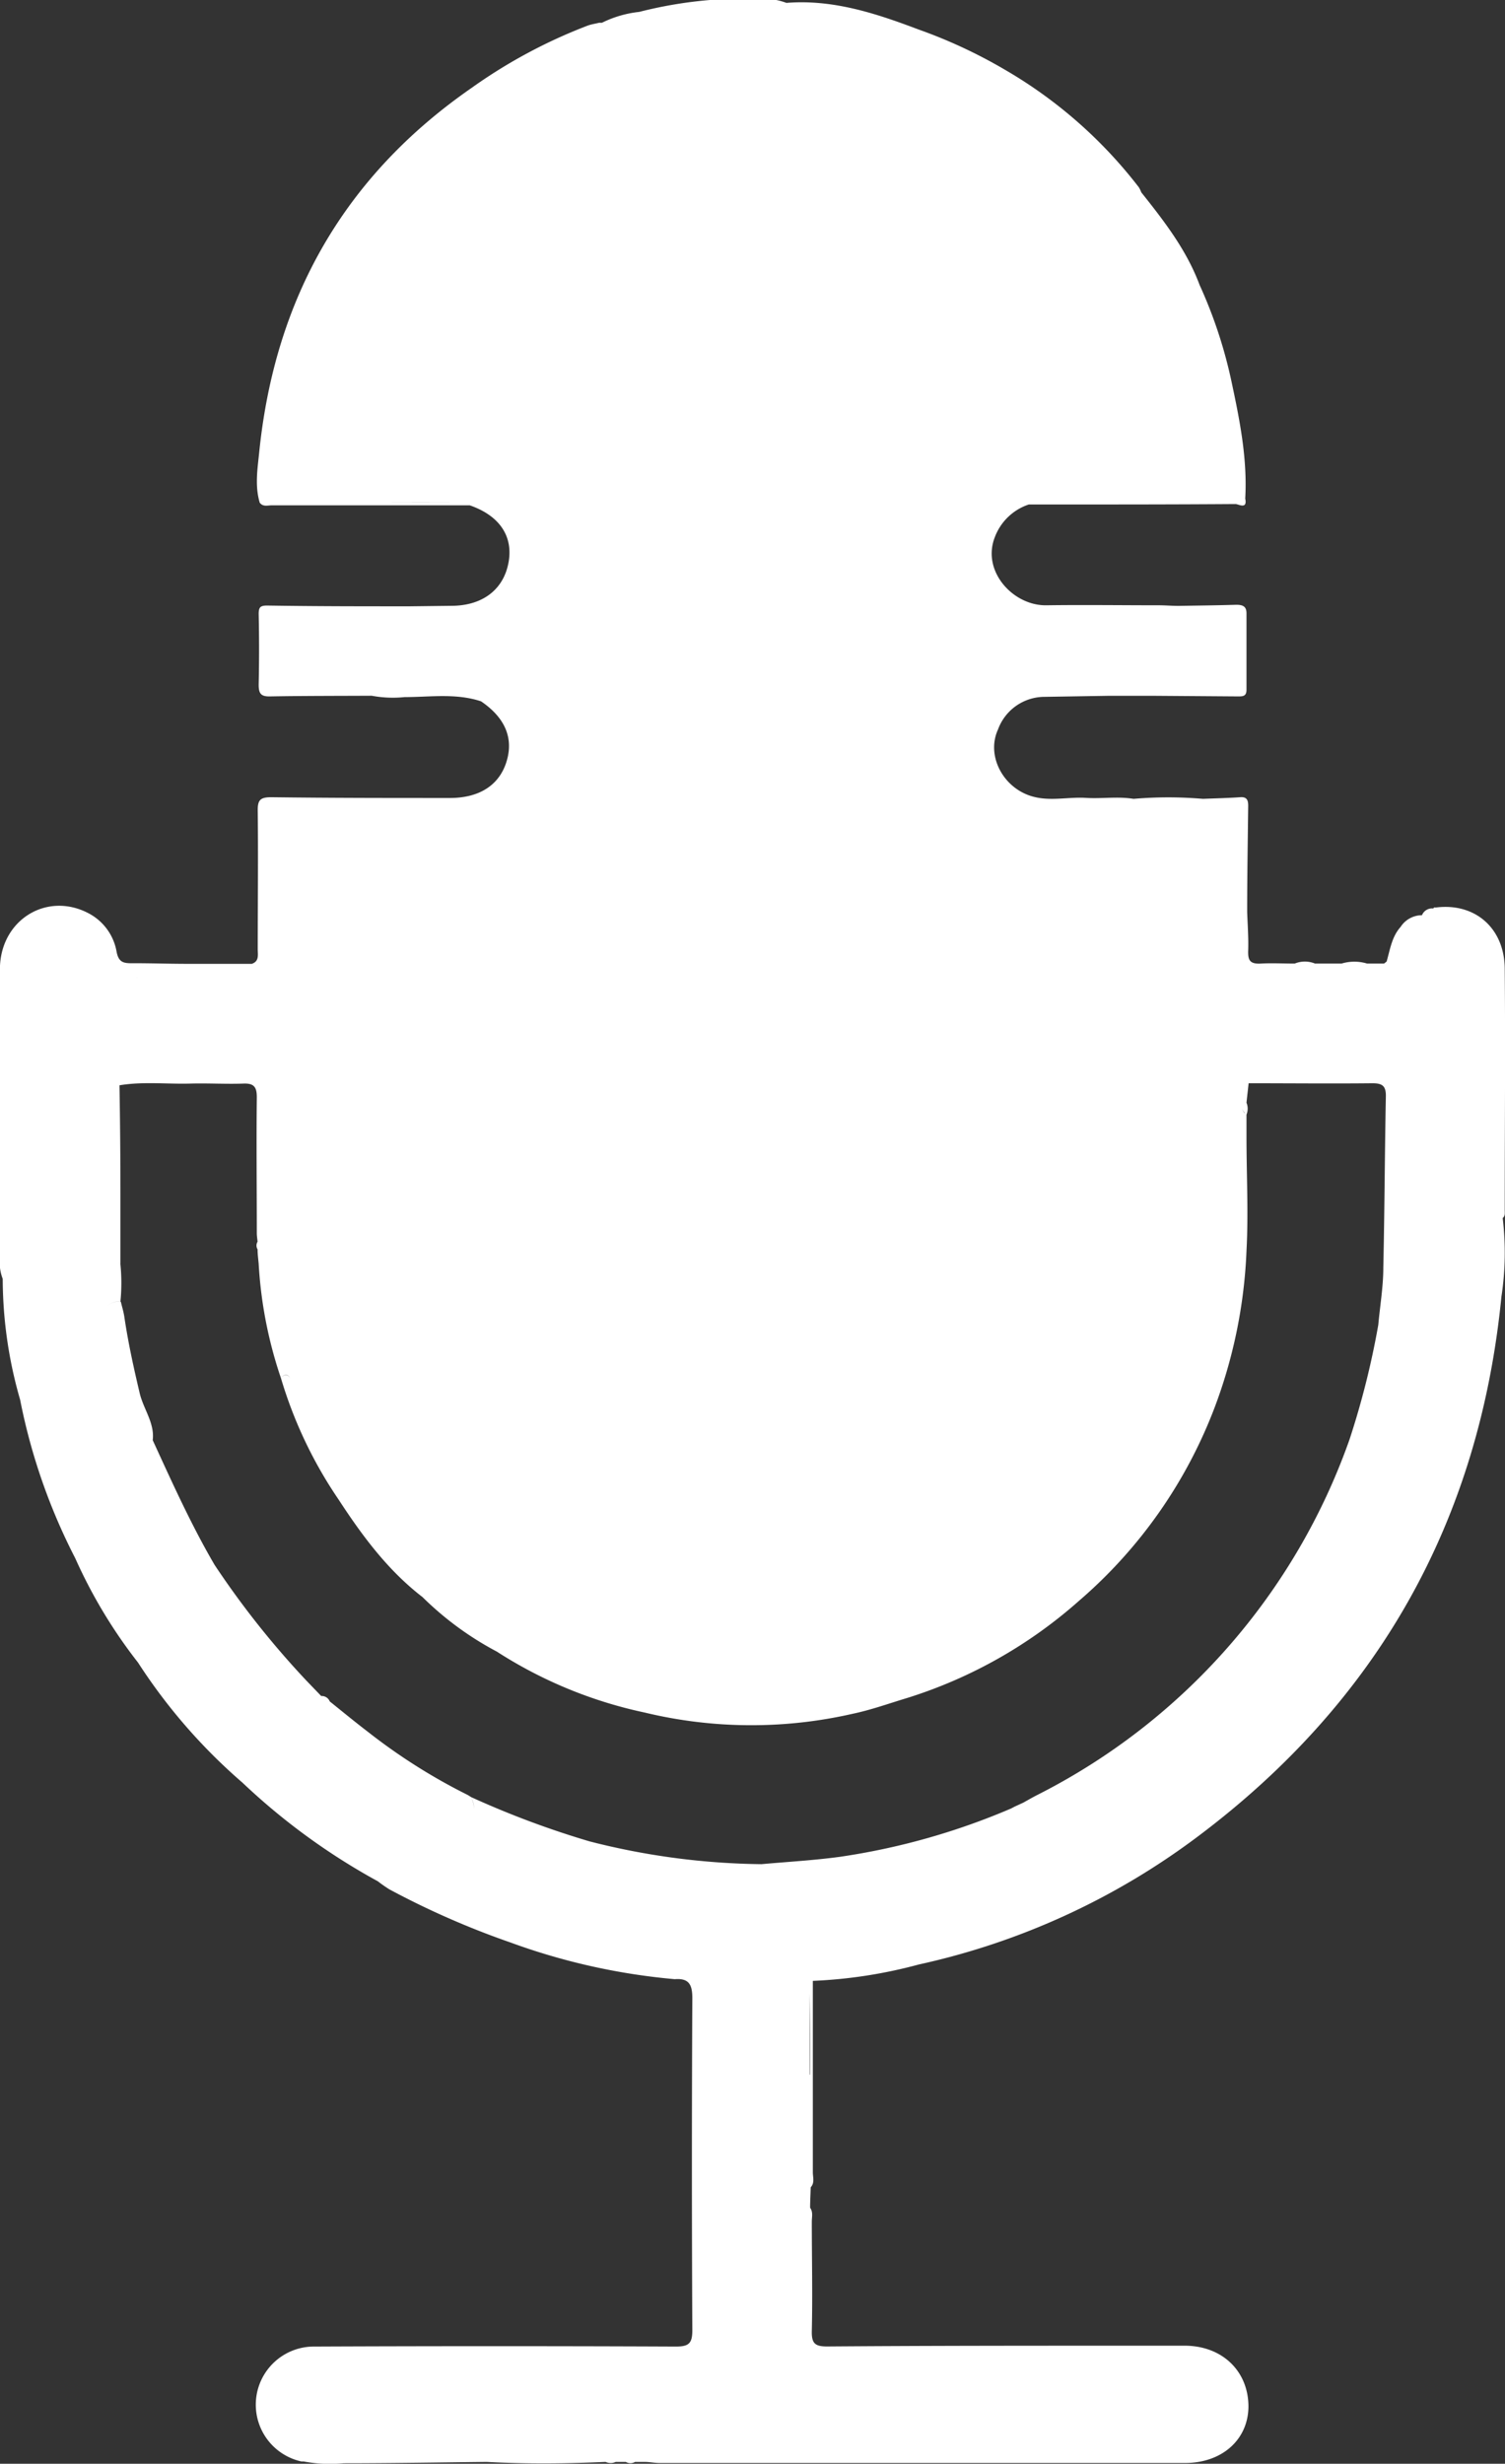 <svg id="Layer_1" data-name="Layer 1" xmlns="http://www.w3.org/2000/svg" xmlns:xlink="http://www.w3.org/1999/xlink" viewBox="0 0 177.1 289.85"><rect x="0" y="0" width="177.1" height="289.85" fill="#333333" stroke="none"/><defs><style>.cls-1{fill:#ffffff;}</style></defs><path class="cls-1" d="M158.28,225.12a51.53,51.53,0,0,0,2.05,14.23A70.21,70.21,0,0,0,166.82,258a58.92,58.92,0,0,0,7.38,12.26,66,66,0,0,0,12.29,14.13A76.47,76.47,0,0,0,202.43,296a15.78,15.78,0,0,0,1.36.95,98,98,0,0,0,14.2,6.23,75.62,75.62,0,0,0,19.37,4.33c1.68-.13,2.08.64,2.07,2.29q-.1,19.51,0,39c0,1.57-.41,1.94-2,1.93q-21.28-.09-42.58,0a6.84,6.84,0,0,0-1.42,13.52l.27,0a16.75,16.75,0,0,0,4.69.21c5.61,0,11.22-.1,16.83-.16a1.81,1.81,0,0,0,0-.57,1.81,1.81,0,0,1,0,.57c4.67.25,9.33.21,14,0a1.44,1.44,0,0,0,1.2,0h1.18a1.07,1.07,0,0,0,1.09,0l1.08,0c.61,0,1.22.13,1.84.13H297.4c4.38,0,7.44-2.76,7.47-6.63,0-4.12-3-7.1-7.37-7.17-2,0-4,0-5.94,0-12.09,0-24.19,0-36.28.09-1.41,0-1.82-.36-1.79-1.79.1-4.3,0-8.59,0-12.89,0-.55.17-1.13-.2-1.64,0-.8.05-1.6.07-2.4.49-.54.25-1.19.25-1.78,0-7.5,0-15,0-22.51a56.79,56.79,0,0,0,12.48-1.93A84.86,84.86,0,0,0,299,290.66q31.74-23.87,35.64-63.45a34.43,34.43,0,0,0,.15-9.24c.31-.25.24-.6.24-.93,0-9.45.08-18.89,0-28.33,0-4.85-3.51-7.88-8.15-7.27a.18.18,0,0,0-.25.11,1.27,1.27,0,0,0-1.34.79,3,3,0,0,0-2.51,1.37c-1.05,1.17-1.24,2.67-1.65,4.08l-.3.24a.24.24,0,0,0,.23,0,.24.24,0,0,1-.23,0h-2a9.83,9.83,0,0,1-1.52.12,9.83,9.83,0,0,0,1.52-.12,5.16,5.16,0,0,0-3,0H312.7a3.12,3.12,0,0,0-2.38,0c-1.35,0-2.7-.07-4,0s-1.52-.41-1.48-1.54c.05-1.51-.07-3-.12-4.53,0-4.17.07-8.33.12-12.5,0-.68-.17-1.06-.95-1-1.45.1-2.92.13-4.37.19a48.45,48.45,0,0,0-8.17,0c-1.85-.3-3.72,0-5.56-.11-2.57-.17-5.16.71-7.72-.75s-3.89-4.64-2.67-7.3a5.84,5.84,0,0,1,5.48-3.84h0l7.42-.12h0l3.06,0H294l9.64.07c.55,0,1,0,1-.78,0-3,0-6,0-9,0-.84-.47-1-1.21-1-2.25.07-4.51.09-6.76.13-.79,0-1.58-.07-2.37-.07-4.4,0-8.8-.06-13.2,0-3.91.07-7.64-4-6.08-8a6.43,6.43,0,0,1,4-3.86h3c7.11,0,14.22,0,21.33-.05.35,0,1.42.68,1.14-.65.27-4.72-.66-9.3-1.64-13.88a55,55,0,0,0-3.73-11.25c-1.53-4.11-4.17-7.51-6.86-10.89a3,3,0,0,0-.29-.6,54.19,54.19,0,0,0-15.66-13.77,59.09,59.09,0,0,0-10.26-4.79c-5-1.89-10.07-3.57-15.55-3.13a7.68,7.68,0,0,0-1.6-.41,50.46,50.46,0,0,0-15.72,1.47,13,13,0,0,0-4.39,1.28l-.34,0c-.43.11-.88.17-1.3.32A60.9,60.9,0,0,0,213.47,85c-15,10.39-23.15,24.75-25,42.8-.2,2-.54,4,.05,6,.38.52.93.32,1.4.32q11.67,0,23.32,0c3.42,1.18,5.07,3.54,4.59,6.55-.52,3.28-3,5.22-6.61,5.27l-5.08.06h0c-5.58,0-11.16,0-16.74-.09-.81,0-1,.2-1,1,.06,2.76.06,5.52,0,8.29,0,1,.21,1.42,1.3,1.4,4-.07,8-.06,12-.08a13.58,13.58,0,0,0,3.87.16c3,0,6.07-.48,9,.5,2.64,1.8,3.7,4,3.14,6.54-.7,3.11-3.11,4.84-6.84,4.83-7,0-14,0-21-.09-1.31,0-1.6.35-1.58,1.6.06,5.43,0,10.86,0,16.28,0,.66.19,1.41-.69,1.72l-7.62,0c-2.2,0-4.4-.08-6.6-.07-.95,0-1.46-.18-1.69-1.3a6.33,6.33,0,0,0-3.24-4.54c-4.94-2.66-10.48.73-10.5,6.53,0,11.3,0,22.6,0,33.9A5.45,5.45,0,0,0,158.28,225.12ZM288,156.07a.7.7,0,0,0-.24-.13A.7.7,0,0,1,288,156.07Zm-84.59-22.3-7.13,0a.7.7,0,0,0-.66-.66.7.7,0,0,1,.66.66l7.13,0a1.51,1.51,0,0,1,.21-1,1.51,1.51,0,0,0-.21,1c2.68,0,5.36,0,8.05,0C208.81,133.78,206.13,133.78,203.45,133.77Zm-9.08,140.64a.53.53,0,0,0,.26.08A.53.53,0,0,1,194.37,274.41Zm58.9,44.33a.94.94,0,0,0-.83.52.94.94,0,0,1,.83-.52c0-3.18,0-6.37,0-9.55C253.28,312.37,253.28,315.56,253.27,318.74Zm51.2-113.13a.84.84,0,0,1-.28-.52A.84.84,0,0,0,304.47,205.61ZM174,189.75a.4.4,0,0,1,.15-.1c.28,0,.33.17.35.36,0-.19-.07-.38-.35-.36a.56.56,0,0,0-.15.1.41.41,0,0,0-.12.32.49.49,0,0,0,0,.12.49.49,0,0,1,0-.12A.41.41,0,0,1,174,189.75Zm-1.87,38.06a22.3,22.3,0,0,0,0-4.4,1.07,1.07,0,0,1-.35-.72,1,1,0,0,0,.35.71c0-2.75,0-5.5,0-8.25q0-6.41-.11-12.8a.54.54,0,0,0-.22,0h0a2.22,2.22,0,0,1,1.6-.63,2.22,2.22,0,0,0-1.6.63.54.54,0,0,1,.22,0c2.75-.46,5.52-.13,8.28-.2,2.09-.06,4.18.07,6.27,0,1.3-.06,1.62.42,1.61,1.65-.06,5.32,0,10.63,0,15.95,0,.33.06.67.09,1a.41.41,0,0,1,.07.11.64.64,0,0,1,.08.5,1.21,1.21,0,0,1,0,.18,1.21,1.21,0,0,0,0-.18.64.64,0,0,0-.08-.5.41.41,0,0,0-.07-.11h0a.86.86,0,0,0,0,.9c0,.57.08,1.14.13,1.71h0a4.72,4.72,0,0,1,1-2.78,4.72,4.72,0,0,0-1,2.78,50.5,50.5,0,0,0,2.62,13.44c.53-.63.84-.38,1.08,0-.24-.35-.55-.6-1.08,0a51.18,51.18,0,0,0,6.78,14.28,2.25,2.25,0,0,0,.12-.21,2.25,2.25,0,0,1-.12.21c2.78,4.26,5.79,8.33,9.88,11.48a6.27,6.27,0,0,1,1.27-1.42,6.27,6.27,0,0,0-1.27,1.42,37.14,37.14,0,0,0,8.74,6.41,6.1,6.1,0,0,0,3-.53,2.54,2.54,0,0,0,.45-.36,2.54,2.54,0,0,1-.45.36,6.1,6.1,0,0,1-3,.53,52.1,52.1,0,0,0,17.39,7.17,1.8,1.8,0,0,1,.37-1,2.18,2.18,0,0,1,.22-.21,2.18,2.18,0,0,0-.22.21,1.8,1.8,0,0,0-.37,1h0a53.56,53.56,0,0,0,24.48.15,3.73,3.73,0,0,0,0-.47,3.73,3.73,0,0,1,0,.47c2.19-.46,4.29-1.22,6.42-1.86A55.31,55.31,0,0,0,284.93,263a56.37,56.37,0,0,0,16-22.85,58.82,58.82,0,0,0,3.71-18.32c.24-4.45,0-8.92,0-13.39v-2.64h0a1.84,1.84,0,0,0,0-1.4c.08-.77.17-1.53.25-2.29a1.29,1.29,0,0,1,.28-.25,1.29,1.29,0,0,0-.28.25c4.86,0,9.72.05,14.58,0,1.16,0,1.59.32,1.57,1.53-.13,6.72-.15,13.44-.3,20.17,0,2.24-.39,4.48-.59,6.72l.15-.13-.15.13h0A97.31,97.31,0,0,1,316.77,244,74.71,74.71,0,0,1,280,285.85c-.55.28-1.08.59-1.62.89h0a.52.52,0,0,1-.4.41.52.52,0,0,0,.4-.41l-1,.46h0l-.44.23,0,0a2.31,2.31,0,0,1-.72,1.67,2.31,2.31,0,0,0,.72-1.67,80.86,80.86,0,0,1-20.11,5.68c-3.07.42-6.17.59-9.26.87a84.7,84.7,0,0,1-20.23-2.68,106.36,106.36,0,0,1-13.92-5.2c.24.62.44,1.18.21,1.52l0,0a.64.64,0,0,1-.15.13.64.64,0,0,0,.15-.13l0,0c.23-.34,0-.9-.21-1.52h0l0,0-.42-.26a68.22,68.22,0,0,1-11.76-7.44c-1.52-1.16-3-2.38-4.48-3.57a4,4,0,0,1-.45,1,1.16,1.16,0,0,1-.16.21.79.79,0,0,1-.31.2.79.79,0,0,0,.31-.2,1.16,1.16,0,0,0,.16-.21,4,4,0,0,0,.45-1h0a1,1,0,0,0-1-.63h0a3.09,3.09,0,0,1-.82.27,3.09,3.09,0,0,0,.82-.27L194,272.37a103.1,103.1,0,0,1-10.79-13.6c-2.76-4.72-5-9.71-7.28-14.67h0a.74.74,0,0,0-.63.36.74.74,0,0,1,.63-.36h0c.25-2-1.09-3.66-1.53-5.52-.71-3-1.37-6-1.81-9-.09-.59-.27-1.17-.41-1.76h0a2,2,0,0,0-1.59.47A2,2,0,0,1,172.17,227.81Zm-1.9.9a1.41,1.41,0,0,1,.29-.4,1.41,1.41,0,0,0-.29.4,2.92,2.92,0,0,0-.19.52A2.92,2.92,0,0,1,170.27,228.71Z" transform="translate(-157.96 -74.67)"/></svg>